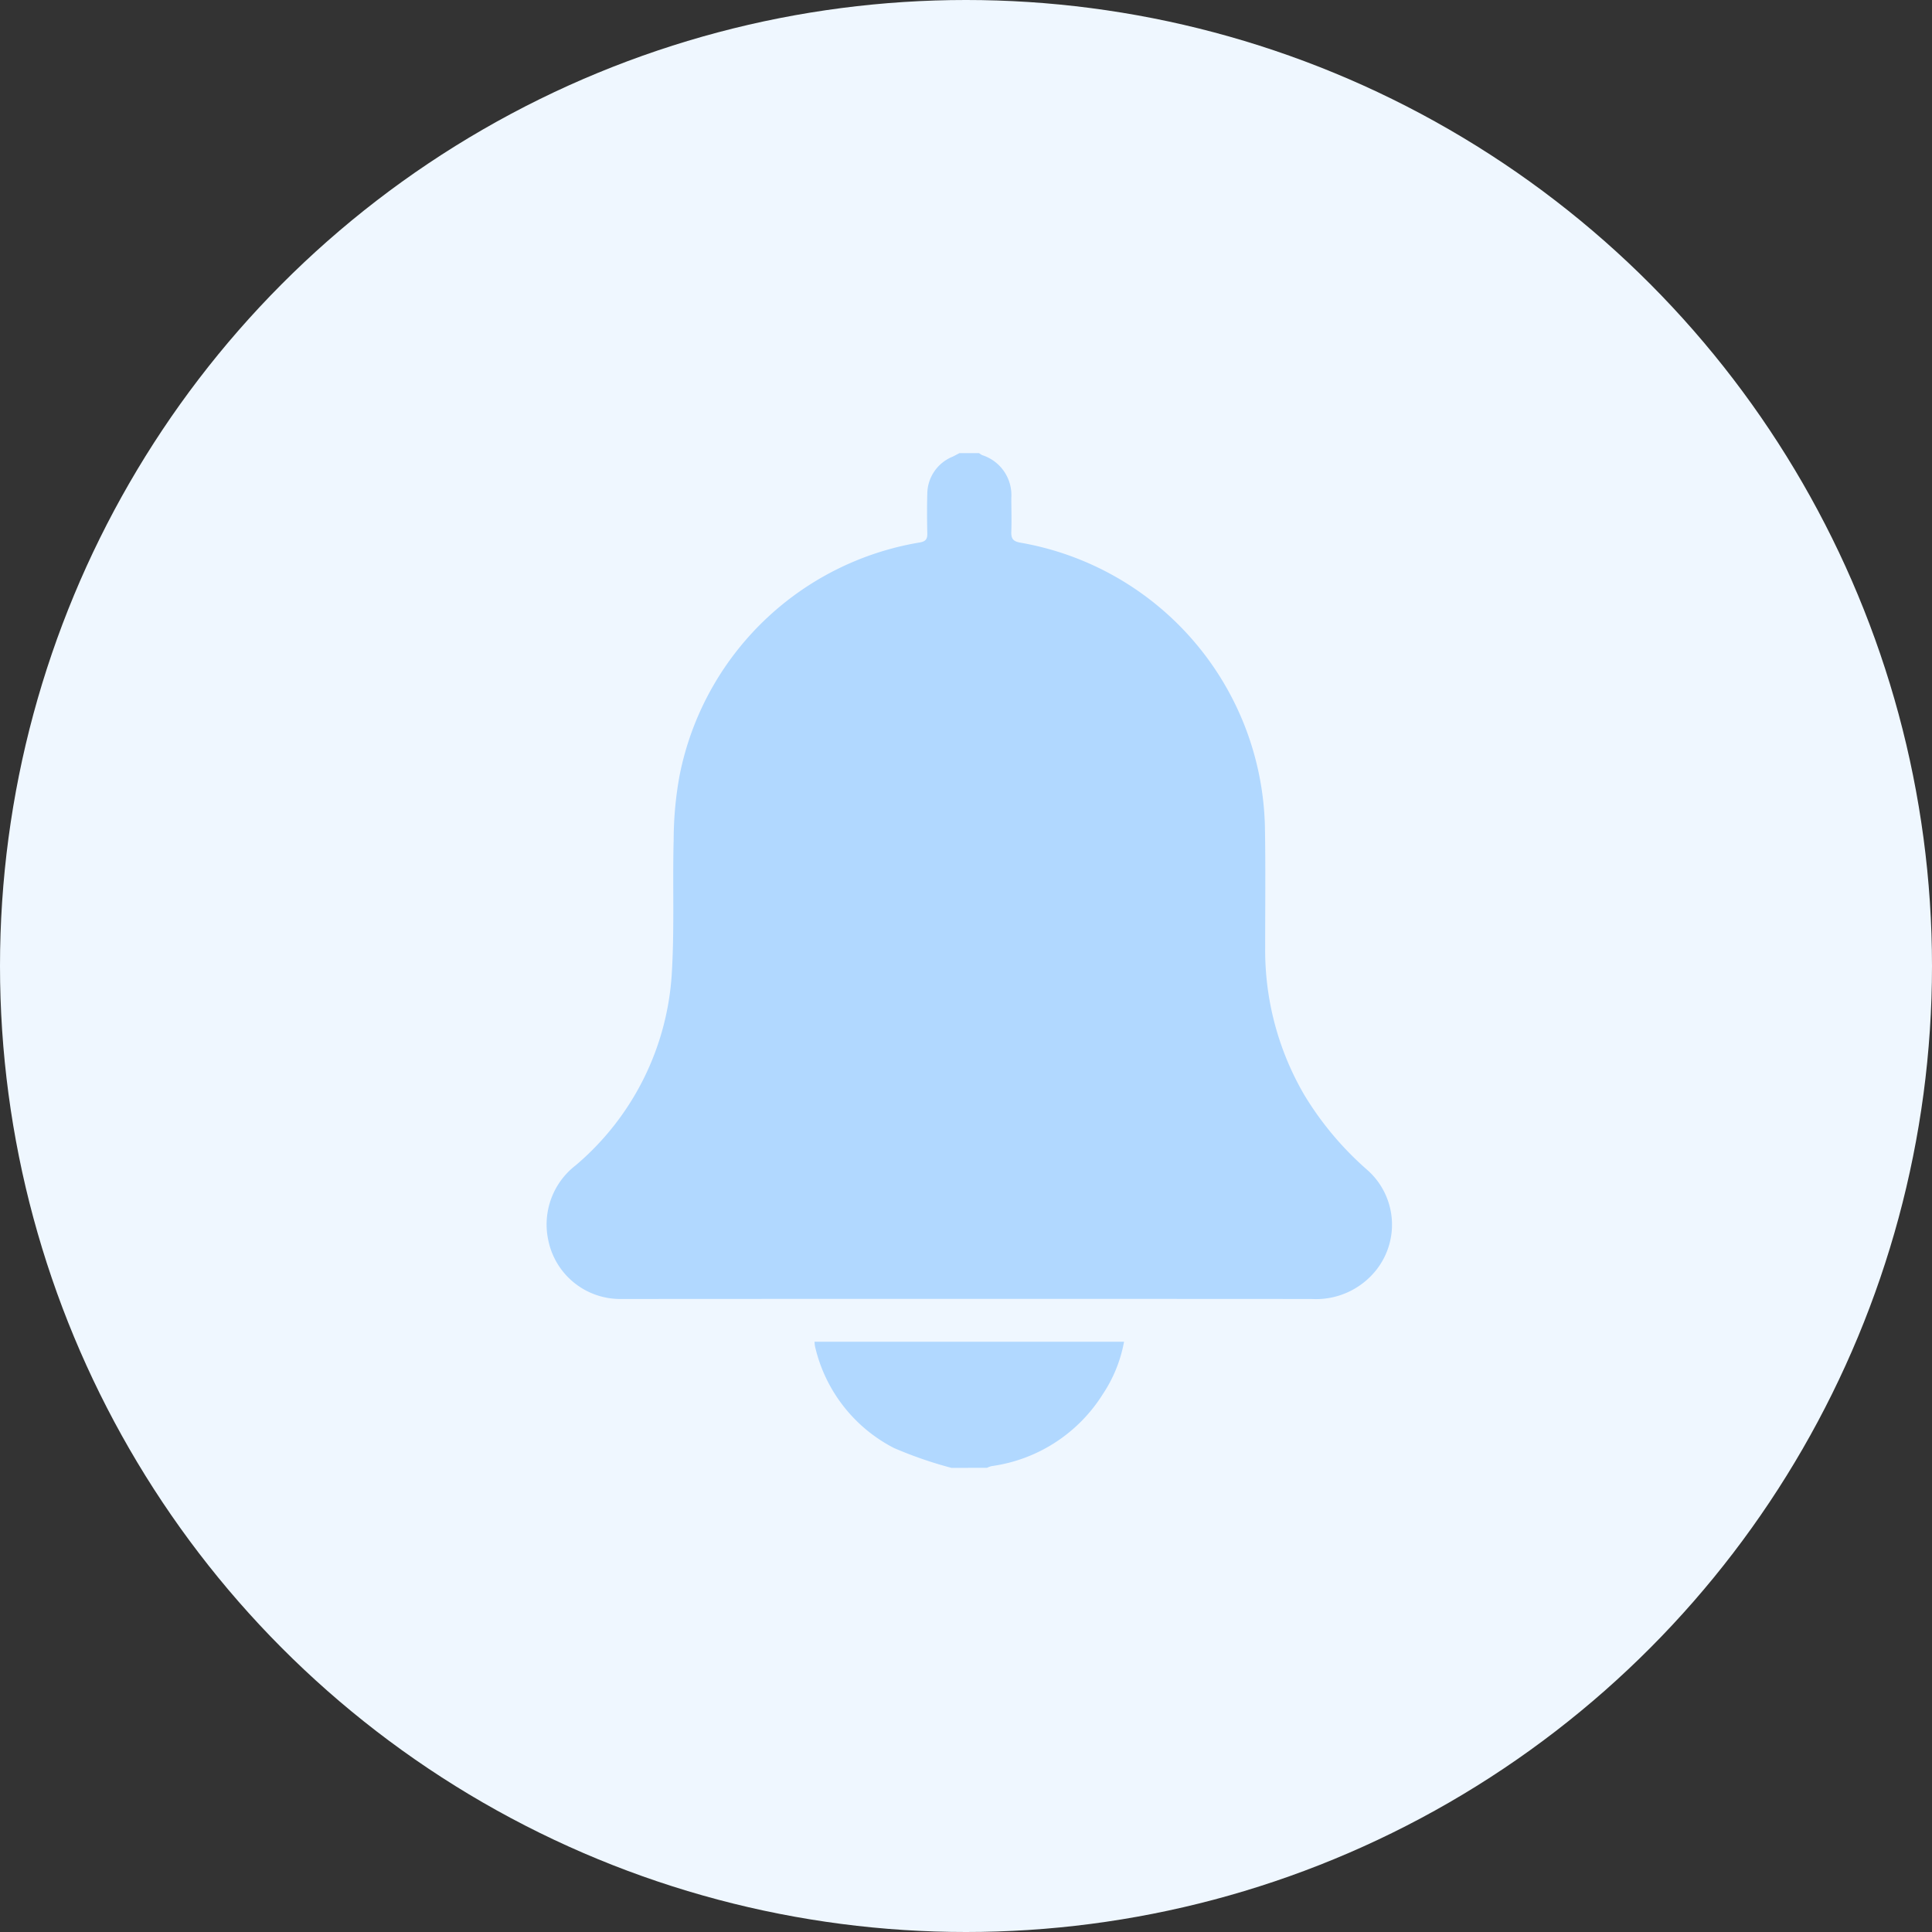 <svg xmlns="http://www.w3.org/2000/svg" xmlns:xlink="http://www.w3.org/1999/xlink" width="61" height="61" viewBox="0 0 61 61">
  <rect x="0" y="0" width="61" height="61" fill="#333333" stroke="none"/>
  <defs>
    <clipPath id="clip-path">
      <rect id="Rectangle_4447" data-name="Rectangle 4447" width="26.697" height="32.038" fill="#b1d8ff"/>
    </clipPath>
  </defs>
  <g id="Group_63461" data-name="Group 63461" transform="translate(6541 -4664)">
    <circle id="Ellipse_315" data-name="Ellipse 315" cx="30.5" cy="30.5" r="30.5" transform="translate(-6541 4664)" fill="#eff7ff"/>
    <g id="Group_63488" data-name="Group 63488" transform="translate(-6523.744 4678.307)">
      <g id="Group_63487" data-name="Group 63487" clip-path="url(#clip-path)">
        <path id="Path_26669" data-name="Path 26669" d="M13.032,0h.625a.6.6,0,0,0,.1.064,1.324,1.324,0,0,1,.918,1.344c0,.354.012.709,0,1.063-.01.229.052.317.3.358a9.318,9.318,0,0,1,7.706,8.932c.025,1.282.008,2.565.009,3.847a9.06,9.06,0,0,0,1.234,4.654A10.028,10.028,0,0,0,25.9,22.62a2.305,2.305,0,0,1,.323,3.138,2.426,2.426,0,0,1-2.074.948q-10.806-.007-21.613,0c-.083,0-.167,0-.25,0A2.315,2.315,0,0,1,.056,24.854,2.356,2.356,0,0,1,.92,22.487a8.618,8.618,0,0,0,3.039-6.131c.08-1.382.018-2.772.055-4.158A11.368,11.368,0,0,1,4.2,10.182a9.281,9.281,0,0,1,7.587-7.362c.187-.033.239-.108.235-.285-.009-.417-.012-.834,0-1.251a1.275,1.275,0,0,1,.8-1.172c.072-.035.142-.074.213-.111" transform="translate(0)" fill="#b1d8ff"/>
        <path id="Path_26670" data-name="Path 26670" d="M15.941,42.514a12.876,12.876,0,0,1-1.814-.627,4.821,4.821,0,0,1-2.491-3.207,1.132,1.132,0,0,1-.015-.147h9.772a4.413,4.413,0,0,1-.674,1.66,4.94,4.94,0,0,1-3.51,2.267.7.7,0,0,0-.142.053Z" transform="translate(-3.159 -10.476)" fill="#b1d8ff"/>
      </g>
    </g>
  </g>
</svg>
